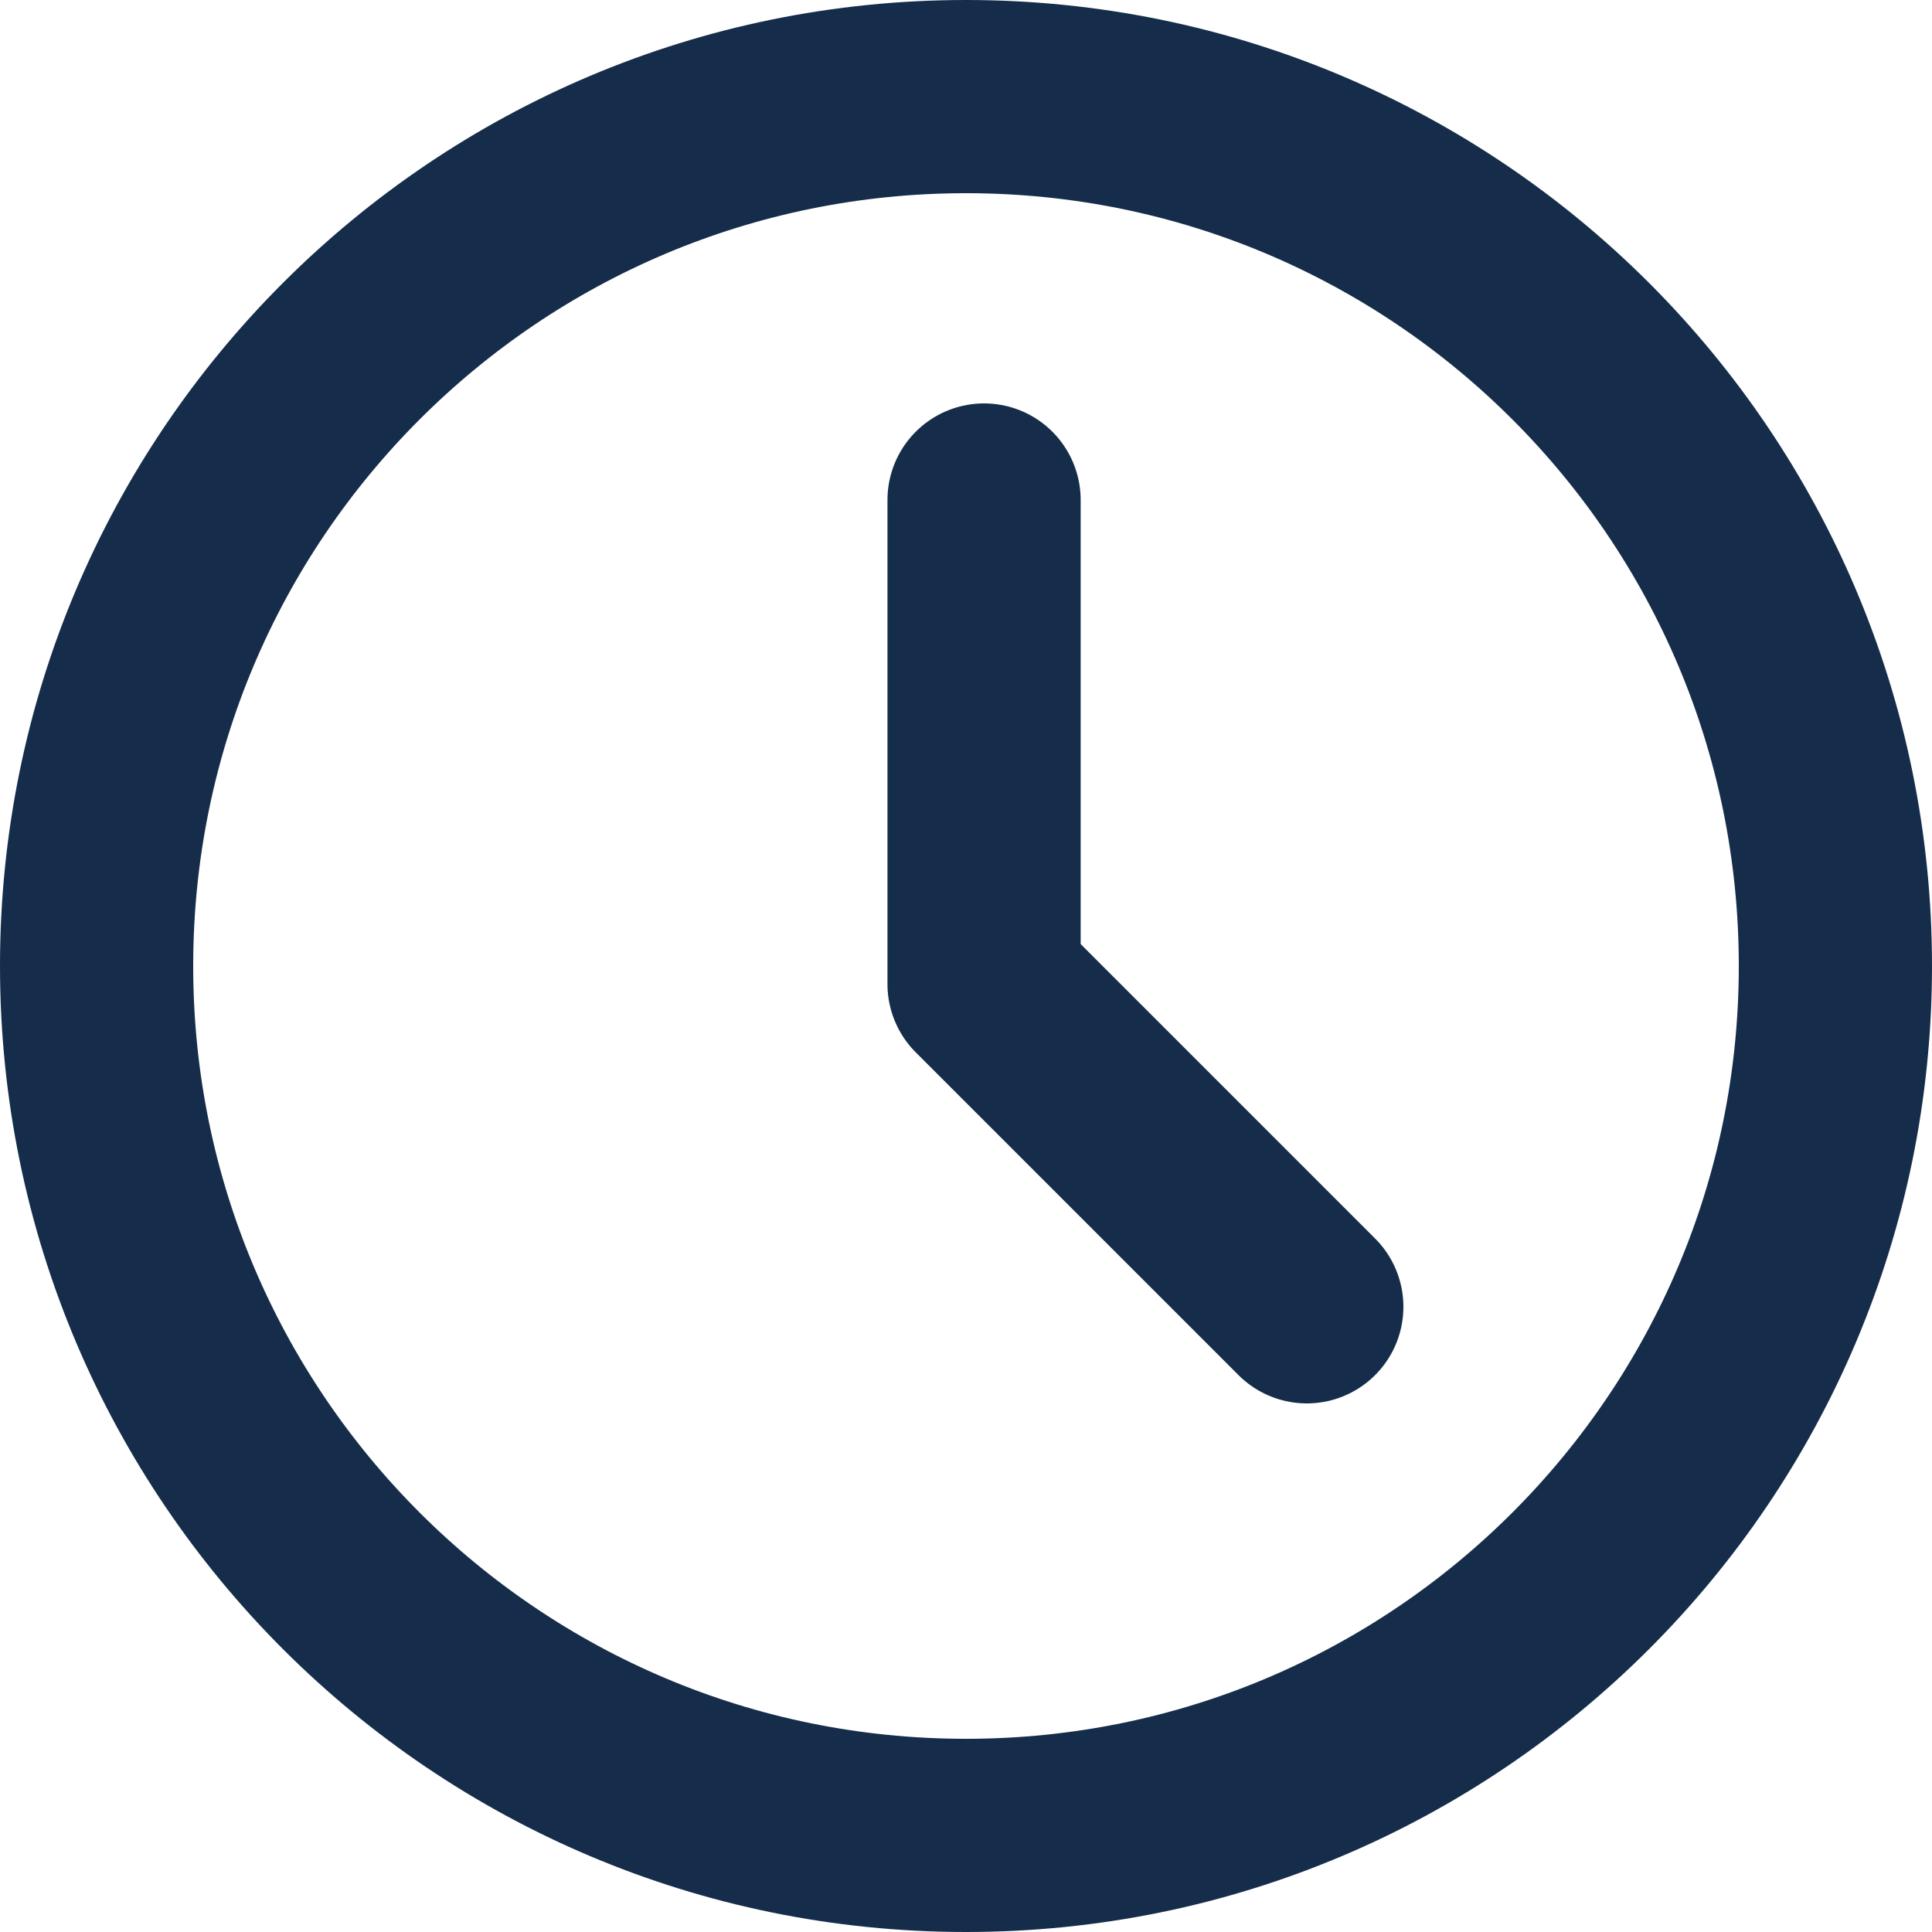 <svg width="20" height="20" viewBox="0 0 20 20" fill="none" xmlns="http://www.w3.org/2000/svg">
<path d="M10 19C14.971 19 19 14.971 19 10C19 5.029 14.971 1 10 1C5.029 1 1 5.029 1 10C1 14.971 5.029 19 10 19Z" stroke="#152D4A" stroke-width="2" stroke-miterlimit="10" stroke-linecap="round" stroke-linejoin="round"/>
<path d="M10.187 5.176V10.187L13.528 13.528" stroke="#152D4A" stroke-width="2" stroke-miterlimit="10" stroke-linecap="round" stroke-linejoin="round"/>
</svg>

